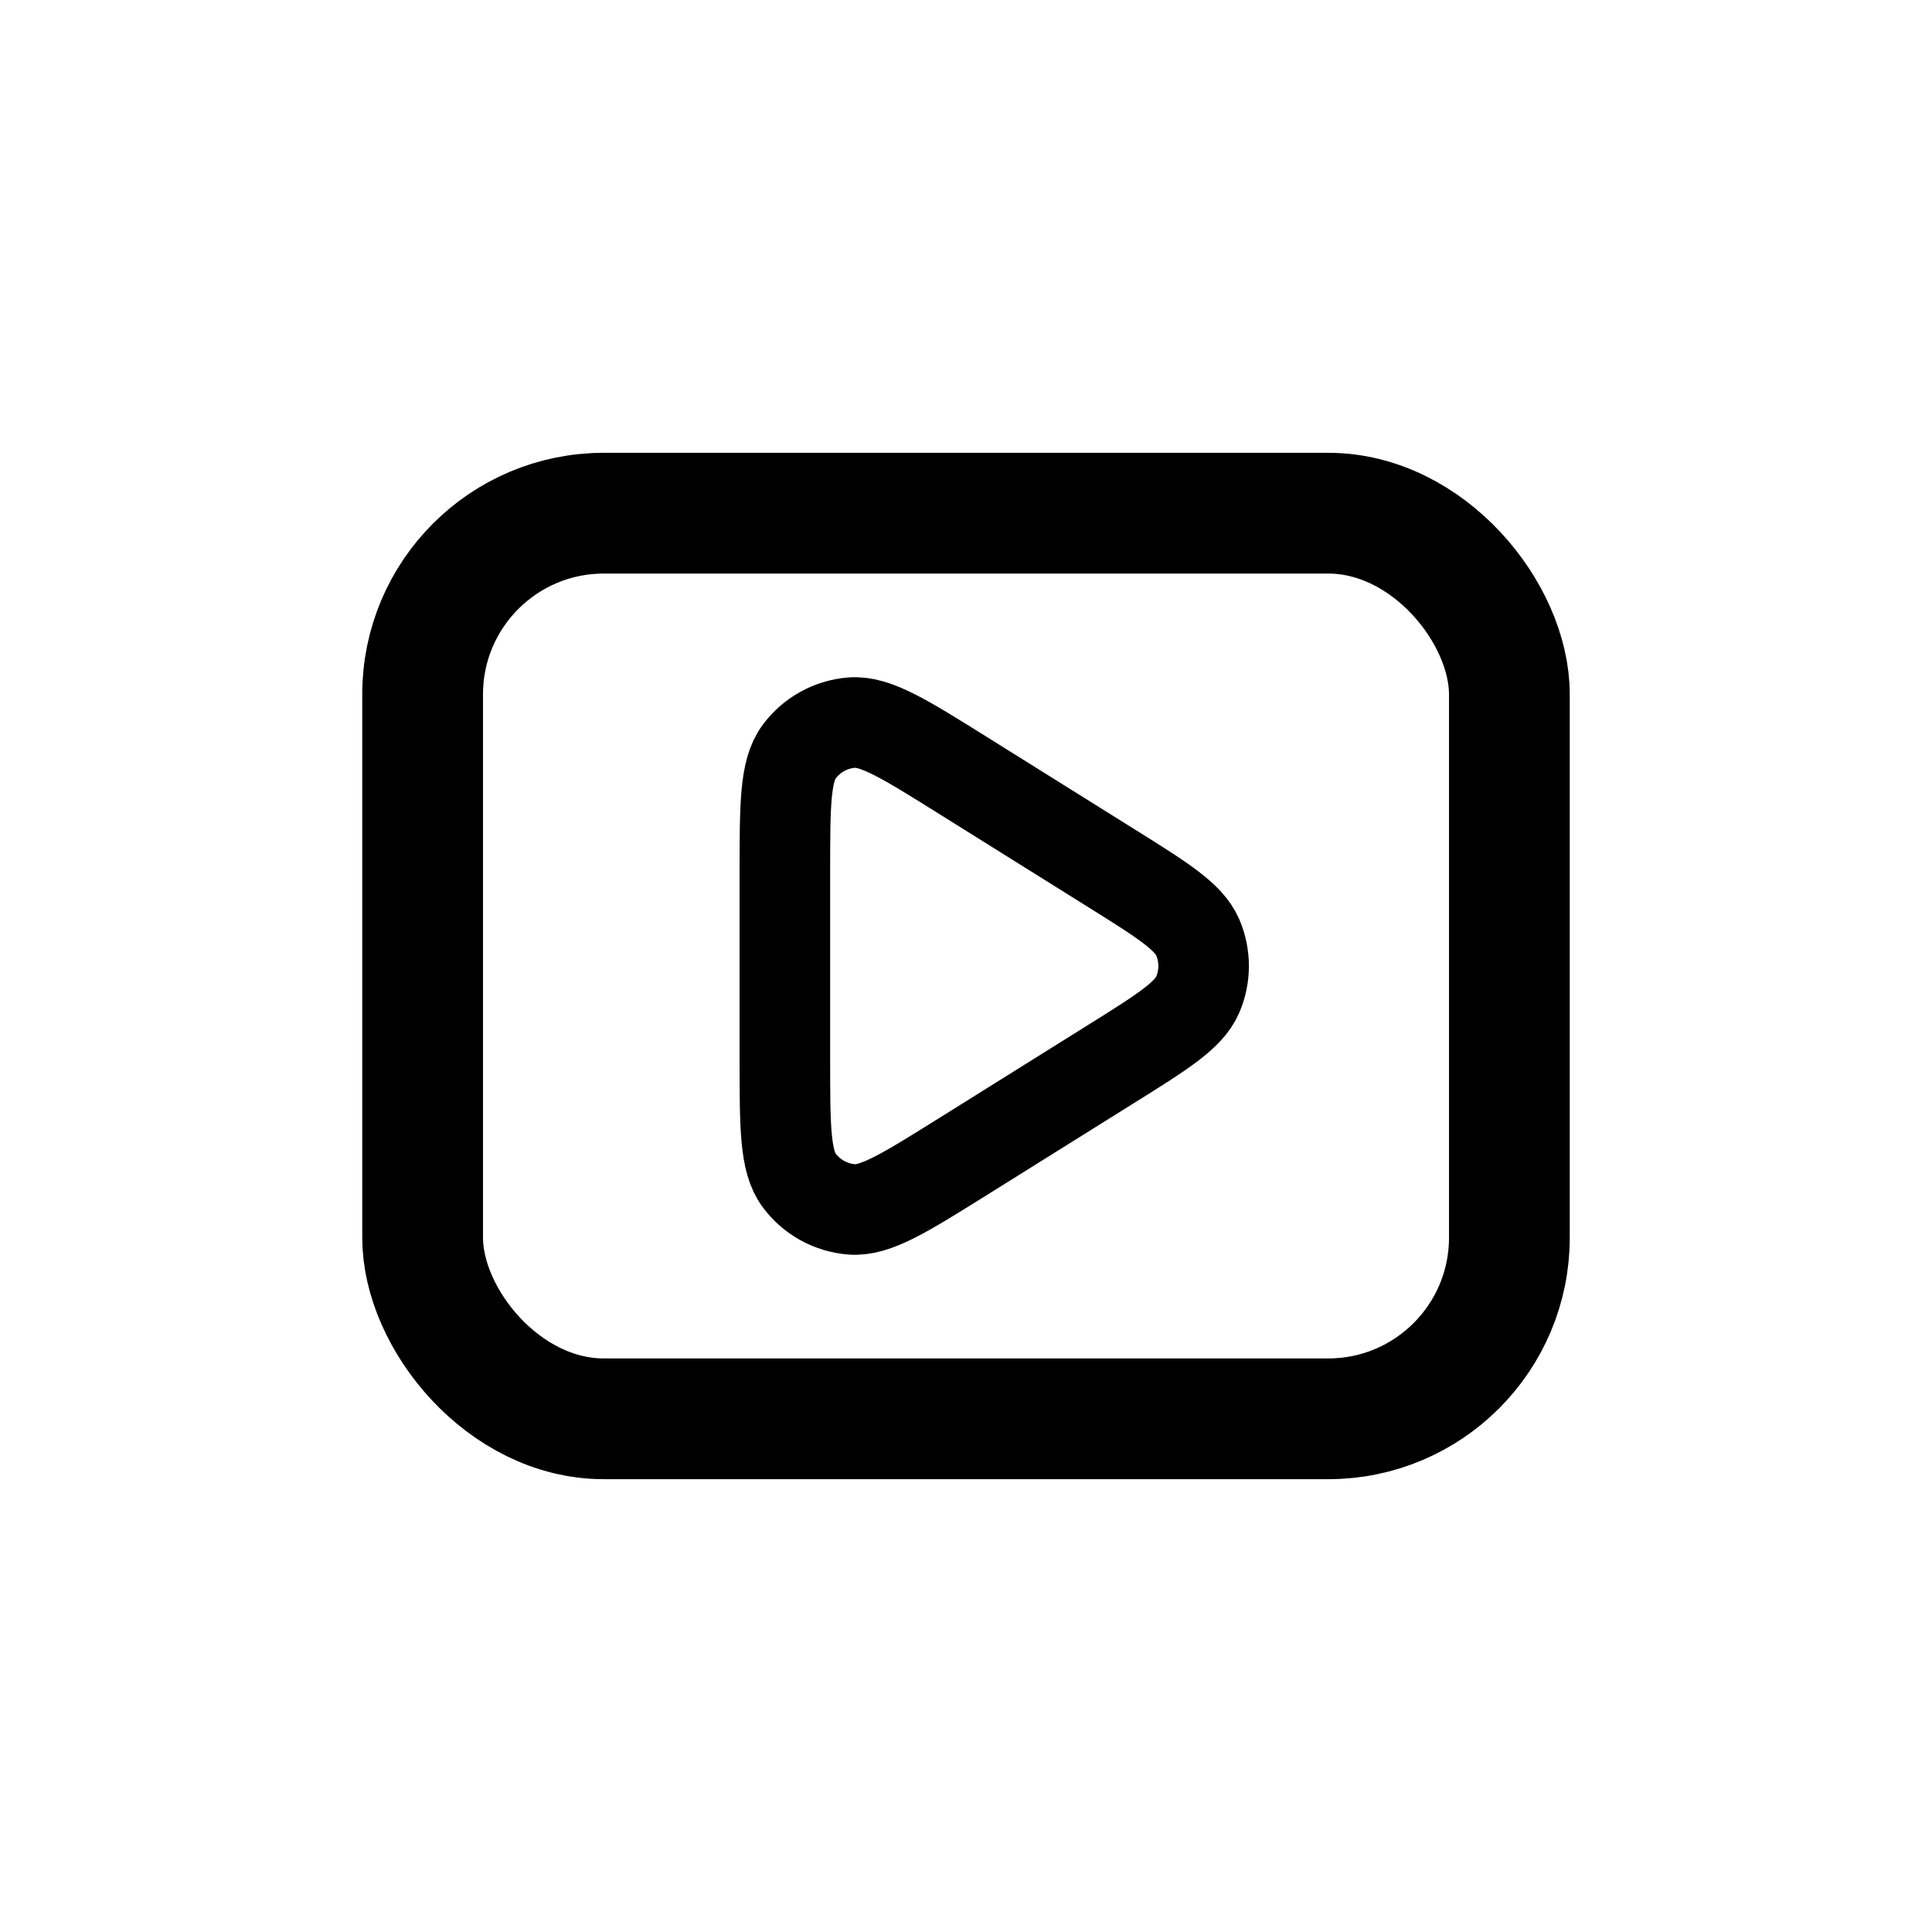 <svg width="32" height="32" viewBox="0 0 32 32" fill="none" xmlns="http://www.w3.org/2000/svg">
<rect x="7" y="8.5" width="18" height="15" rx="3" stroke="black" stroke-width="2"/>
<path d="M13 17.536V14.464C13 13.334 13 12.768 13.237 12.45C13.443 12.172 13.759 11.997 14.104 11.969C14.499 11.937 14.979 12.237 15.938 12.836L18.395 14.372C19.259 14.912 19.691 15.182 19.839 15.527C19.968 15.829 19.968 16.171 19.839 16.473C19.691 16.818 19.259 17.088 18.395 17.628L15.938 19.164L15.938 19.164C14.979 19.763 14.499 20.063 14.104 20.031C13.759 20.003 13.443 19.828 13.237 19.55C13 19.232 13 18.666 13 17.536Z" stroke="black" stroke-width="1.5" stroke-linecap="round" stroke-linejoin="round"/>
</svg>
